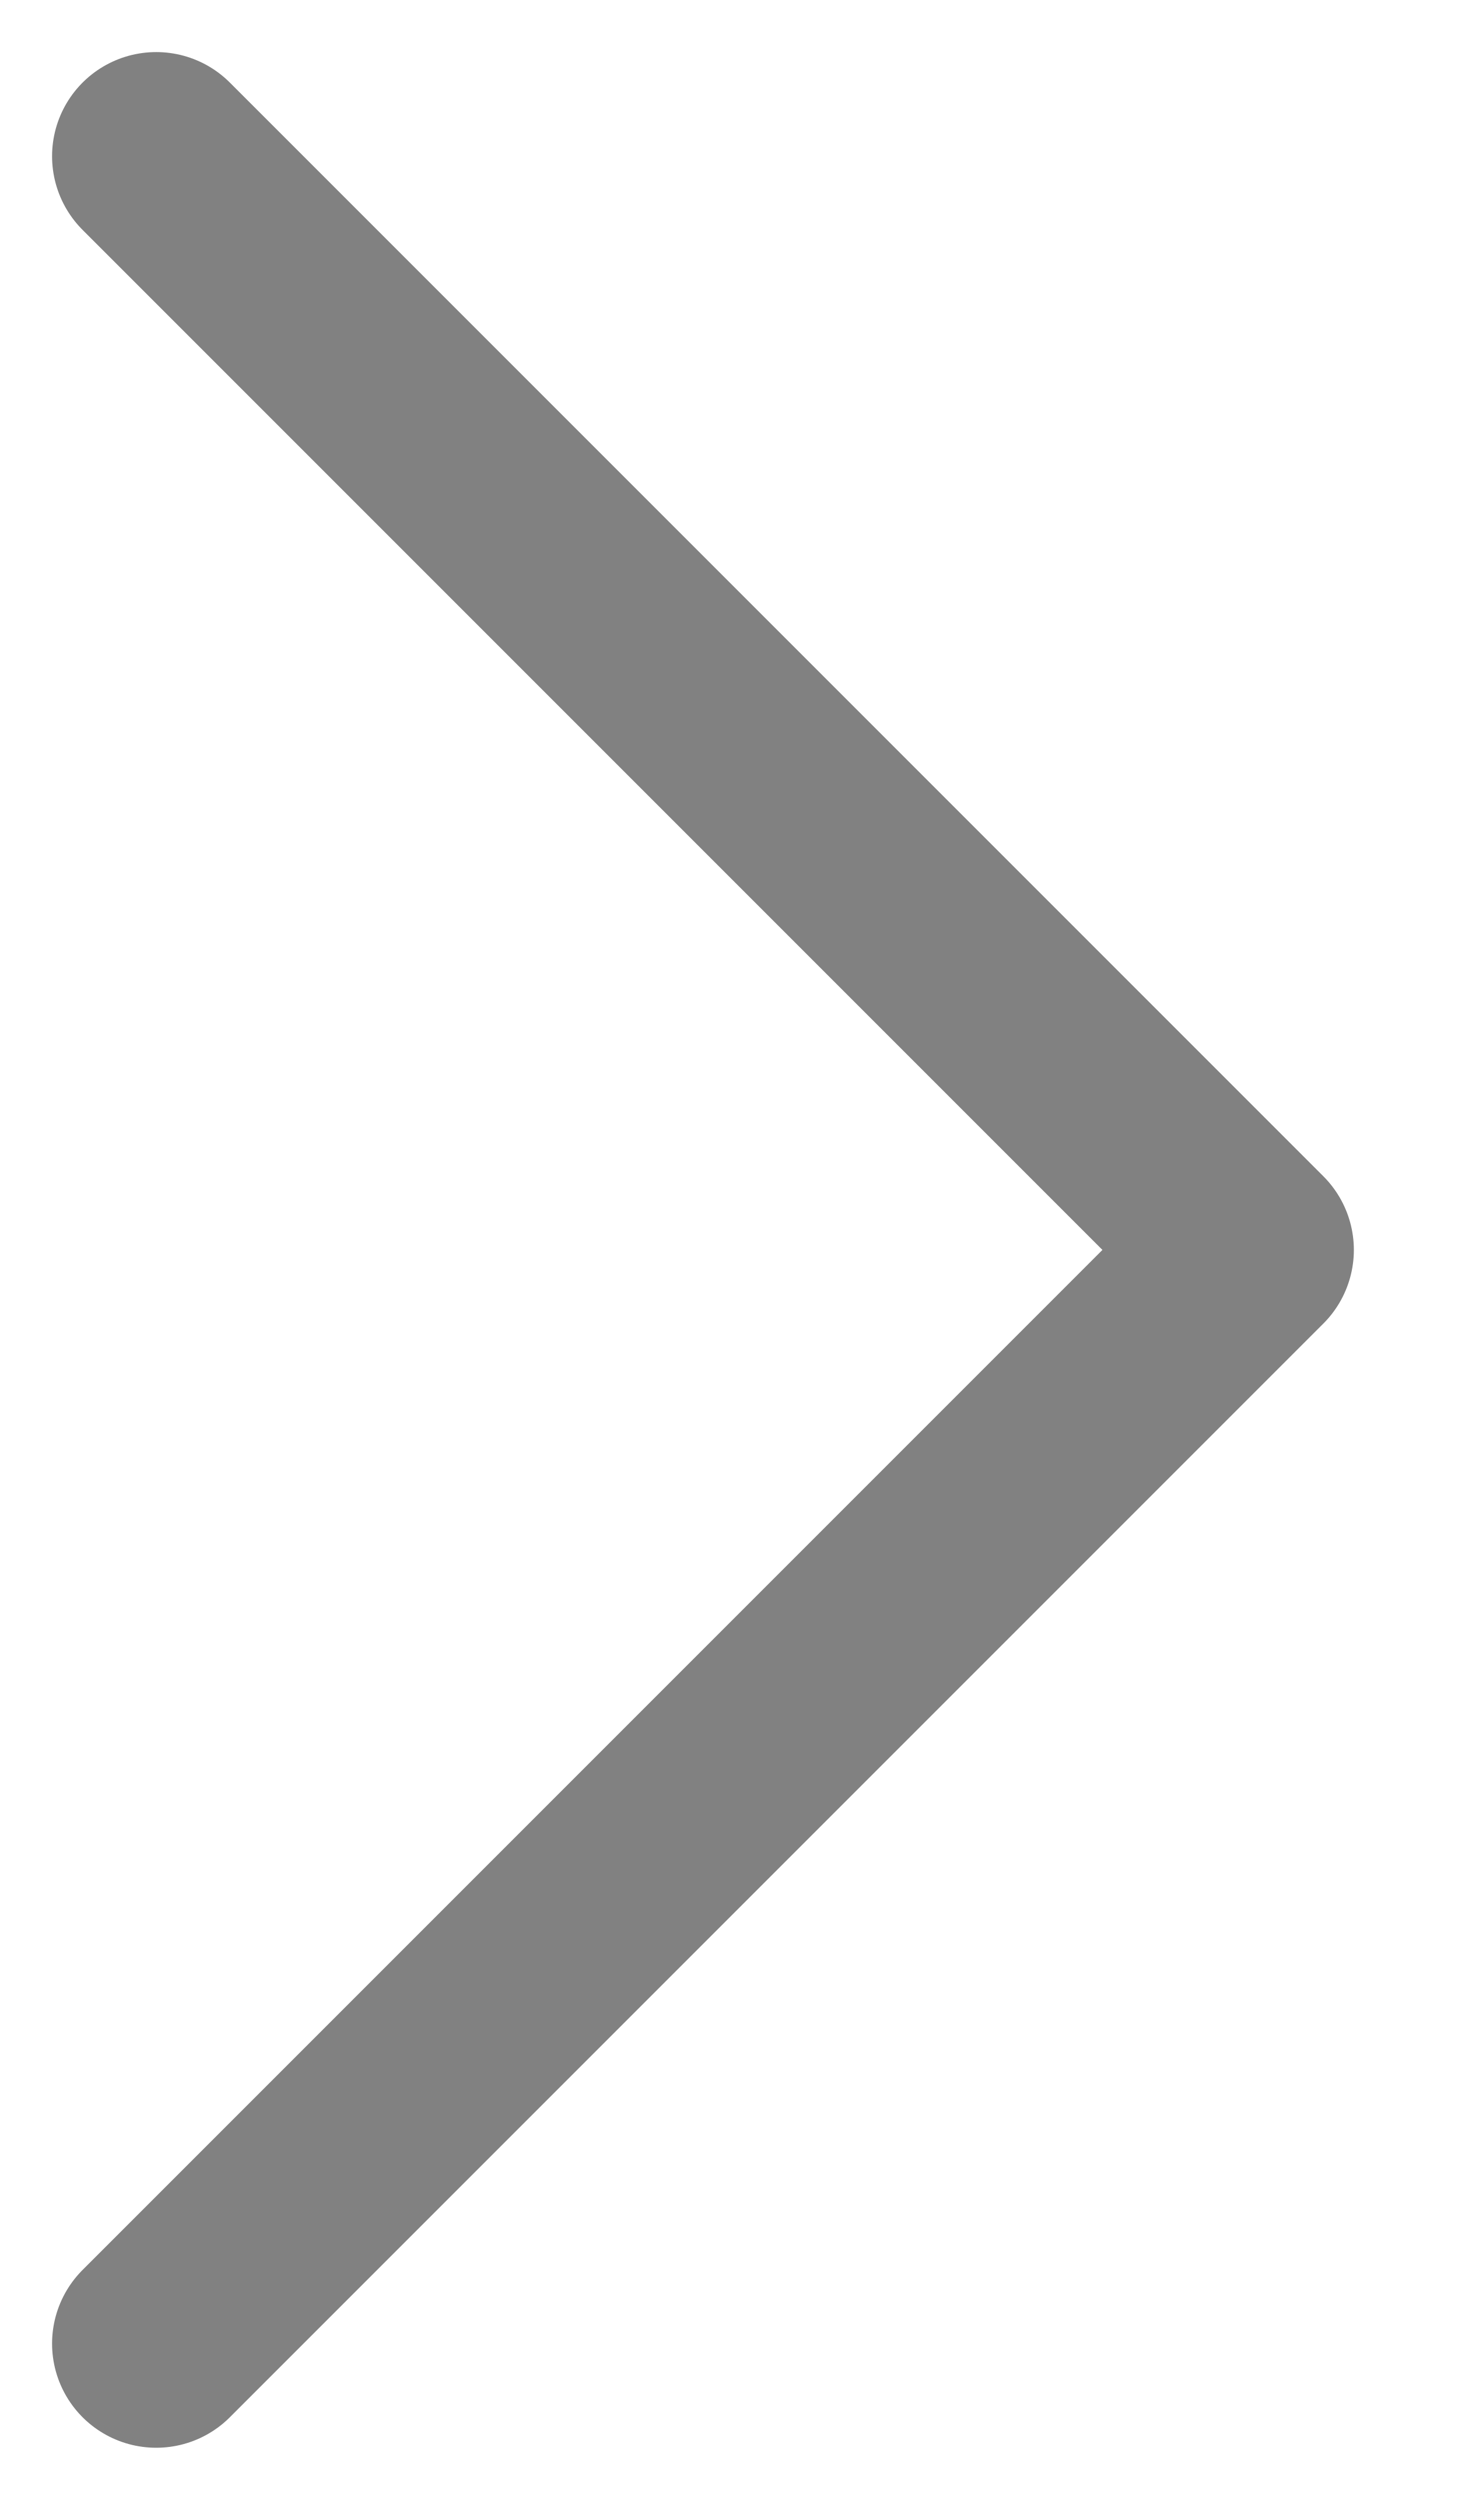 <svg width="7" height="12" viewBox="0 0 7 12" fill="none" xmlns="http://www.w3.org/2000/svg">
<path d="M0.75 0.75L6 6L0.75 11.25" stroke="#818181" stroke-linecap="round" stroke-linejoin="round"/>
</svg>
